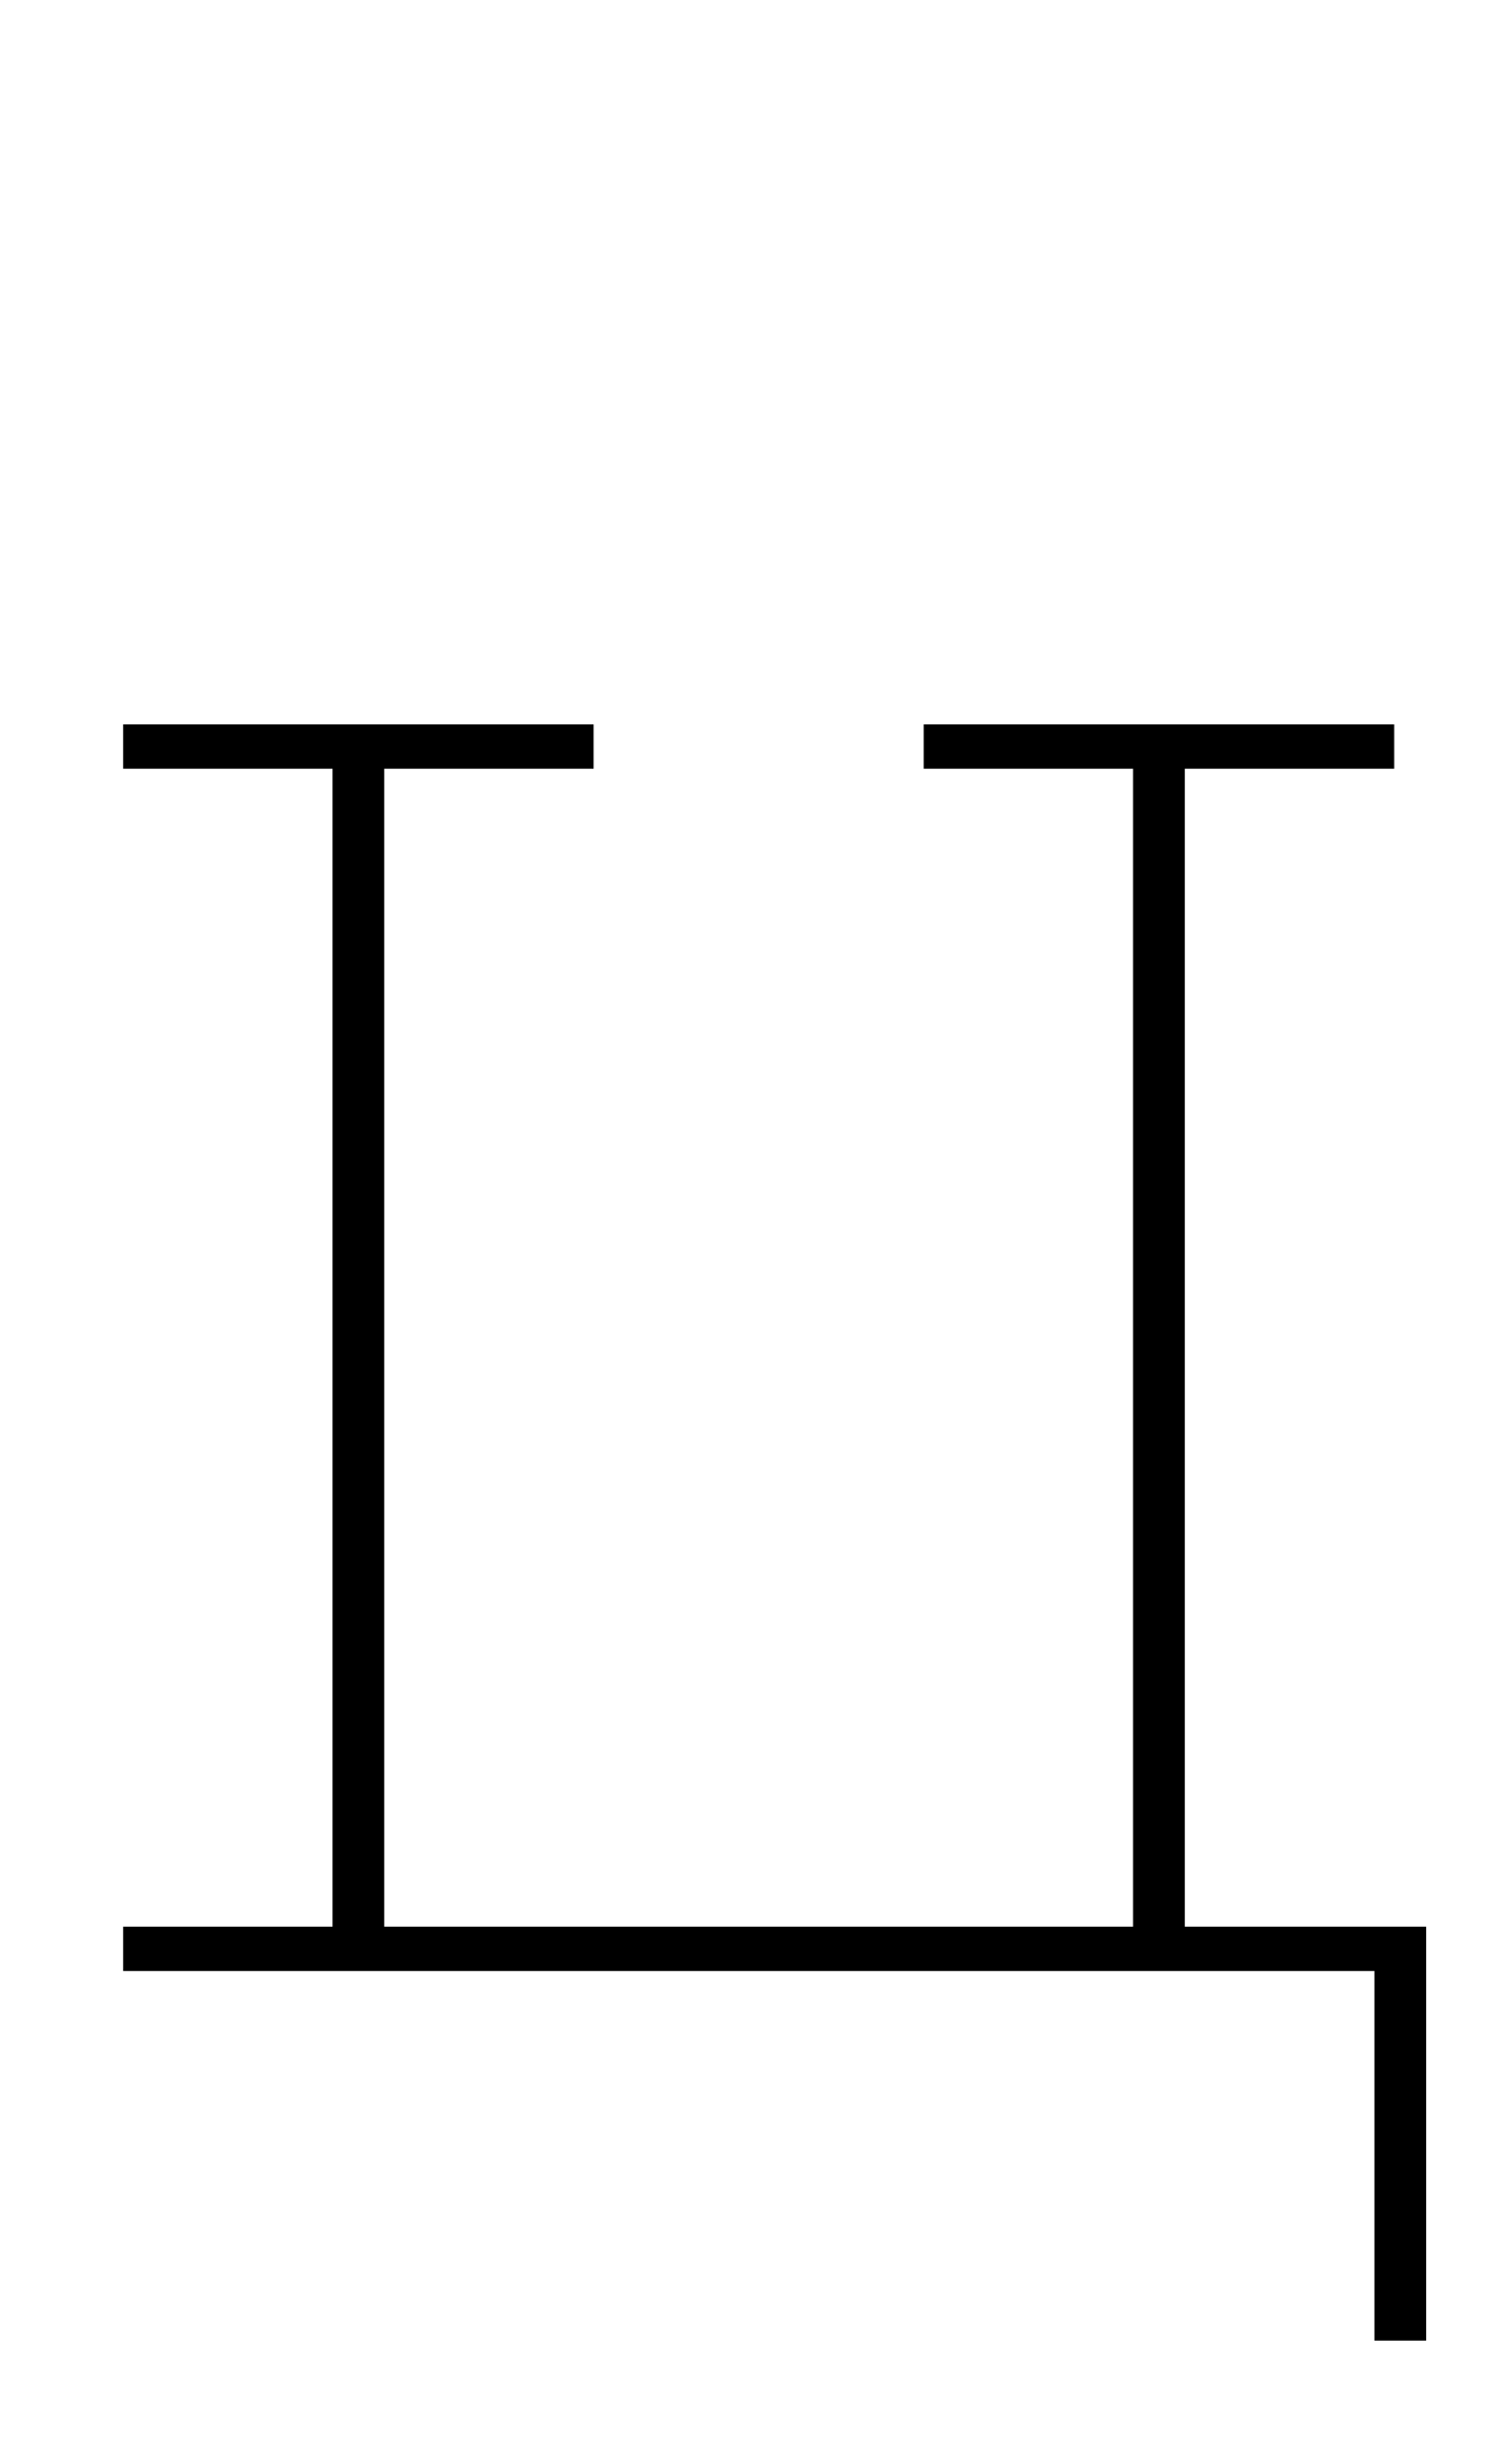 <?xml version="1.0" standalone="no"?>
<!DOCTYPE svg PUBLIC "-//W3C//DTD SVG 1.1//EN" "http://www.w3.org/Graphics/SVG/1.1/DTD/svg11.dtd" >
<svg xmlns="http://www.w3.org/2000/svg" xmlns:xlink="http://www.w3.org/1999/xlink" version="1.1" viewBox="-10 0 611 1000">
  <g transform="matrix(1 0 0 -1 0 800)">
   <path fill="currentColor"
d="M548 0h-508v18h85v470h-85v18h191v-18h-85v-470h304v470h-85v18h191v-18h-85v-470h98v-168h-21v150z" />
  </g>

</svg>
